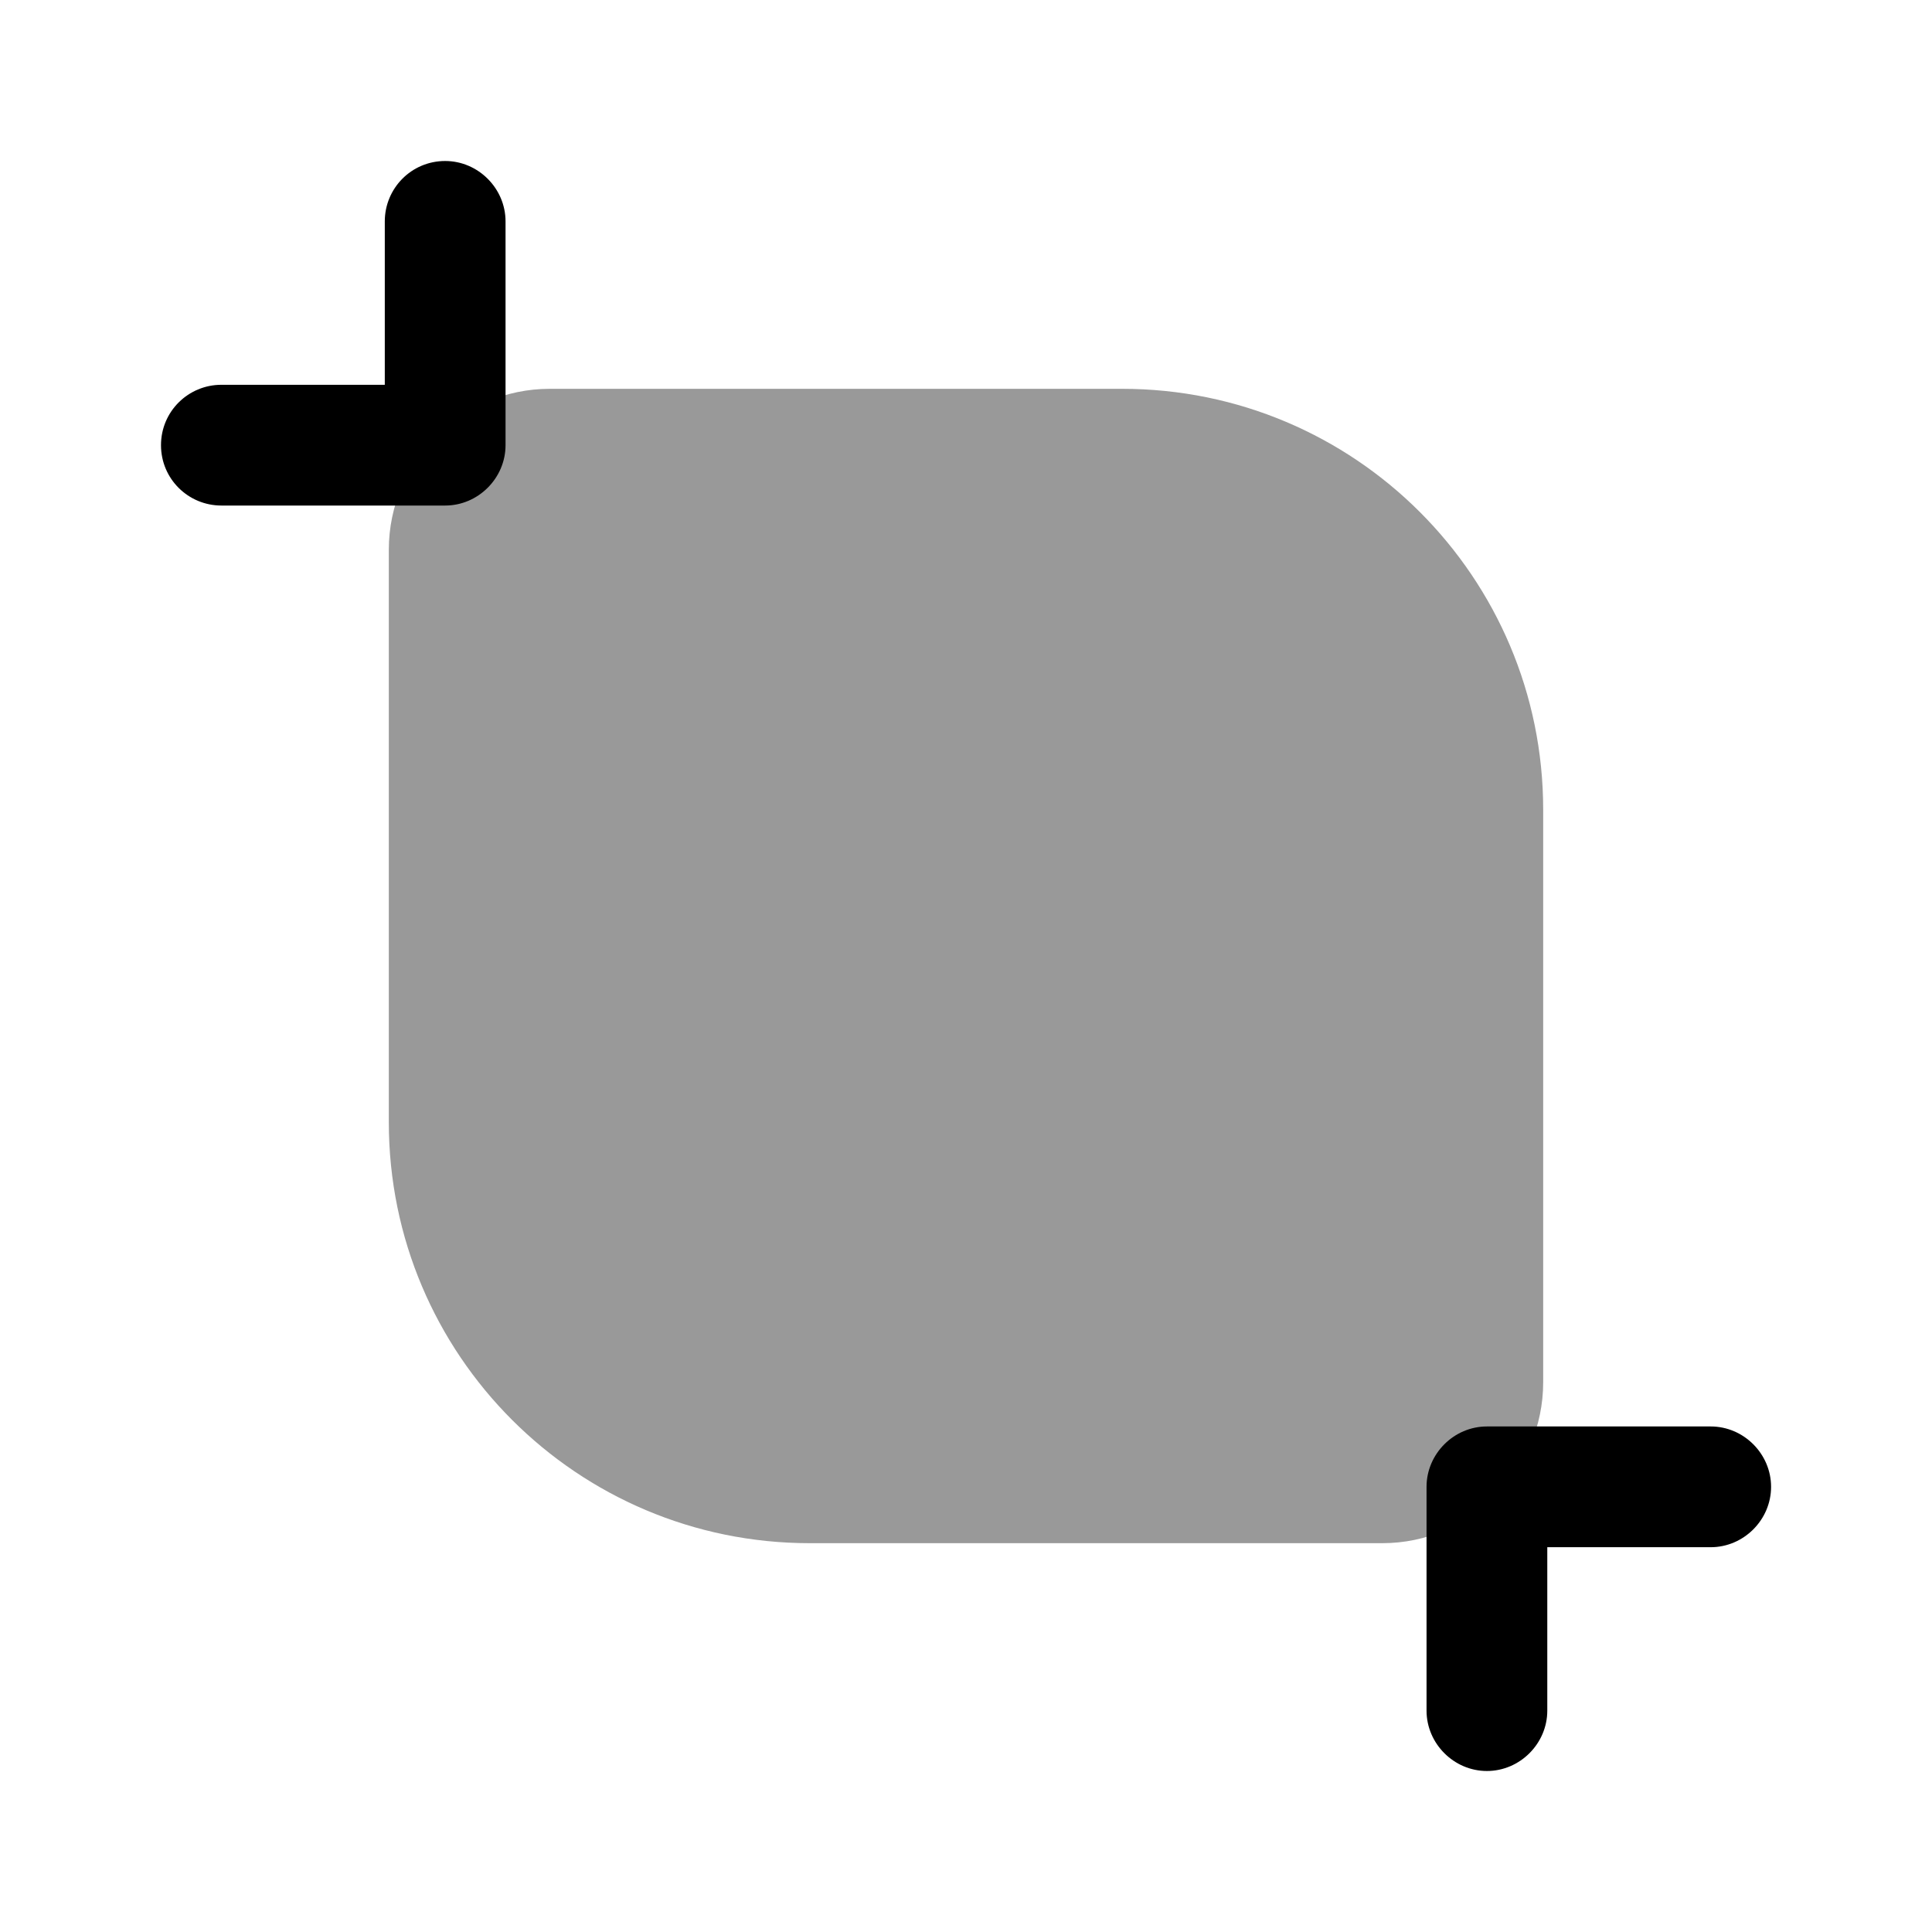 <svg width="24" height="24" viewBox="0 0 24 24" fill="none" xmlns="http://www.w3.org/2000/svg">
    <path opacity="0.4"
          d="M13.94 4.83H6.83C5.73 4.83 4.83 5.73 4.83 6.83V13.94C4.83 16.83 7.17 19.17 10.06 19.17H17.17C18.27 19.17 19.17 18.27 19.17 17.17V10.06C19.17 7.17 16.83 4.83 13.94 4.83Z"
          fill="currentColor"/>
    <path
        d="M5.53 2C5.11 2 4.78 2.34 4.78 2.75V4.78H2.75C2.34 4.78 2 5.11 2 5.53C2 5.95 2.34 6.28 2.75 6.28H5.53C5.94 6.28 6.28 5.94 6.28 5.53V2.75C6.28 2.34 5.94 2 5.53 2Z"
        fill="currentColor"/>
    <path
        d="M21.251 17.72H18.471C18.061 17.72 17.721 18.06 17.721 18.47V21.25C17.721 21.66 18.061 22 18.471 22C18.881 22 19.221 21.66 19.221 21.25V19.22H21.251C21.661 19.22 22.001 18.88 22.001 18.47C22.001 18.06 21.661 17.72 21.251 17.72Z"
        fill="currentColor"/>
</svg>
